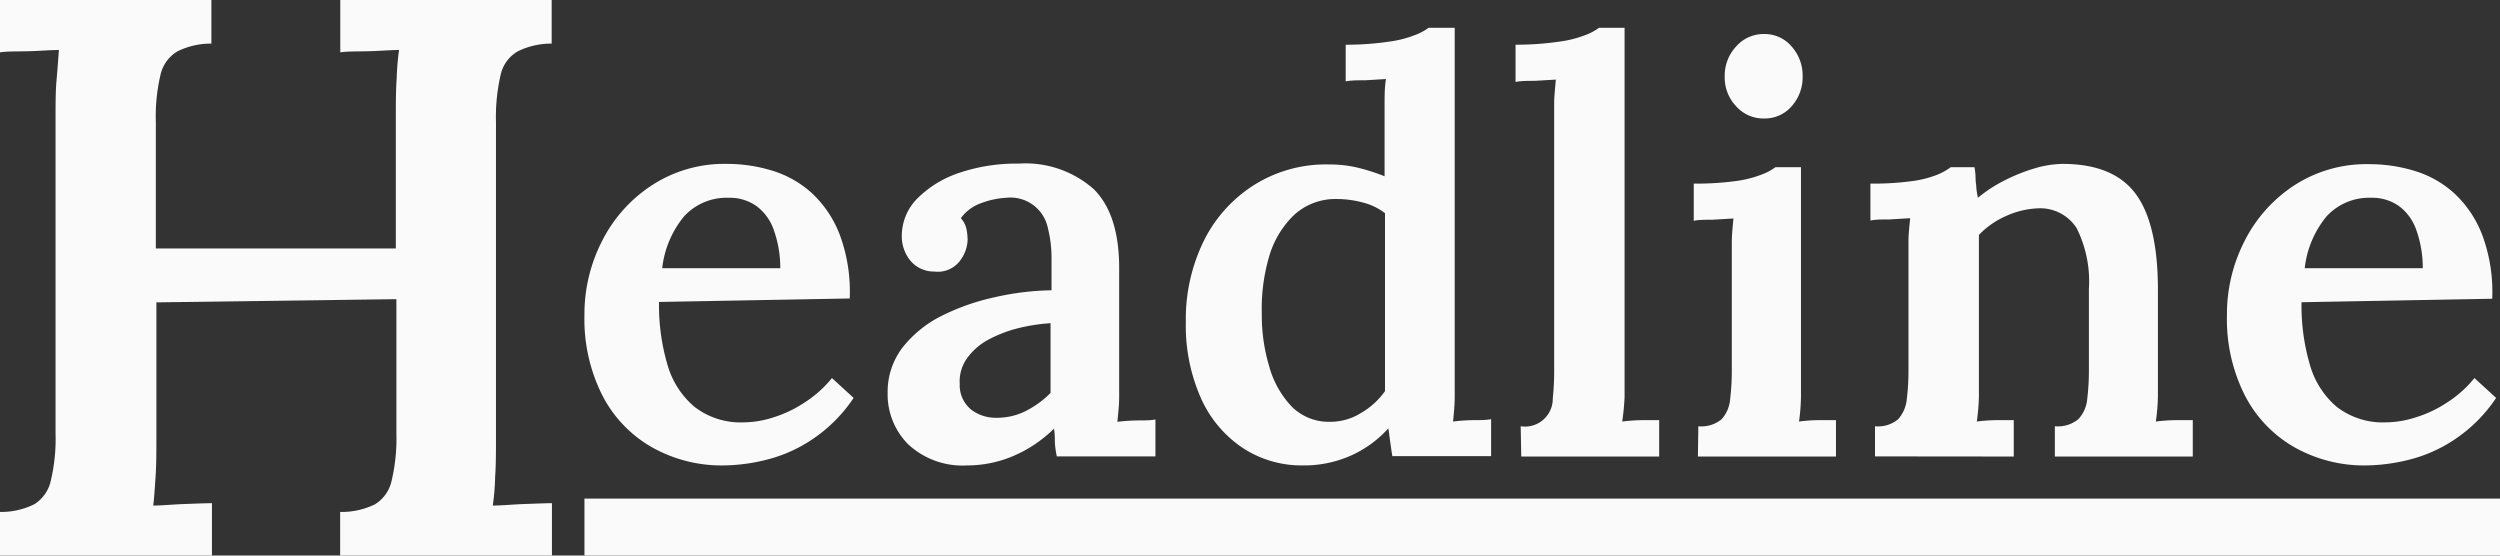 <svg xmlns="http://www.w3.org/2000/svg" viewBox="0 0 180 40"><rect x="0" y="0" width="180" height="40" fill="#333333" stroke="none"/><defs><style>.cls-1{fill:#fafafa;}</style></defs><g id="Layer_2" data-name="Layer 2"><g id="Layer_1-2" data-name="Layer 1"><g id="logo-light"><rect class="cls-1" x="42.08" y="35.9" width="137.92" height="4.1"/><path class="cls-1" d="M0,40V36.86a5.39,5.39,0,0,0,2.46-.55,2.66,2.66,0,0,0,1.2-1.71A13.1,13.1,0,0,0,4,31.2V8.4c0-1,0-1.87.08-2.74S4.2,4.1,4.24,3.6c-.65,0-1.4.07-2.24.09s-1.5,0-2,.08V0H15.22V3.14a5.45,5.45,0,0,0-2.43.55,2.62,2.62,0,0,0-1.23,1.68,13.12,13.12,0,0,0-.34,3.43v9.09H28.5V8.4c0-1,0-1.87.06-2.74a19.67,19.67,0,0,1,.17-2.06c-.65,0-1.39.07-2.23.09s-1.51,0-2,.08V0H39.72V3.14a5.45,5.45,0,0,0-2.43.55,2.6,2.6,0,0,0-1.24,1.68,13.57,13.57,0,0,0-.34,3.43V31.49c0,1,0,2-.06,2.85a17.07,17.07,0,0,1-.17,2.06c.65,0,1.4-.08,2.26-.11s1.52-.06,2-.06V40H24.49V36.86A5.47,5.47,0,0,0,27,36.31a2.66,2.66,0,0,0,1.2-1.71,13.17,13.17,0,0,0,.34-3.4V21.54l-17.28.23v9.72c0,1,0,2-.06,2.85s-.1,1.57-.17,2.06c.65,0,1.39-.08,2.23-.11s1.51-.06,2-.06V40Z"/><path class="cls-1" d="M52.14,33.51a10.21,10.21,0,0,1-5.24-1.33,9.05,9.05,0,0,1-3.55-3.75,12.18,12.18,0,0,1-1.27-5.74,11.55,11.55,0,0,1,1.27-5.34,10.34,10.34,0,0,1,3.57-4A9.53,9.53,0,0,1,52.3,11.8a11.1,11.1,0,0,1,3.31.49,7.45,7.45,0,0,1,2.86,1.63,8,8,0,0,1,2,3,11.77,11.77,0,0,1,.71,4.57l-13.73.25a15.11,15.11,0,0,0,.59,4.46A6.19,6.19,0,0,0,50,29.29a5.44,5.44,0,0,0,3.56,1.12,7.2,7.2,0,0,0,2.1-.35A8.87,8.87,0,0,0,57.9,29a8.26,8.26,0,0,0,2-1.78l1.56,1.43a10.75,10.75,0,0,1-3,3,10.43,10.43,0,0,1-3.27,1.45A13.1,13.1,0,0,1,52.14,33.51Zm-4.46-14.2h8.5a8.1,8.1,0,0,0-.47-2.76,3.6,3.6,0,0,0-1.24-1.71,3.32,3.32,0,0,0-2-.6,4.16,4.16,0,0,0-3.21,1.33A7.08,7.08,0,0,0,47.68,19.31Z"/><path class="cls-1" d="M76.09,32.86a7,7,0,0,1-.14-1c0-.29,0-.62-.06-1a9.41,9.41,0,0,1-3,2,8.49,8.49,0,0,1-3.25.65A5.74,5.74,0,0,1,65.4,32a5.09,5.09,0,0,1-1.49-3.71A5.25,5.25,0,0,1,65,25a8.3,8.3,0,0,1,2.78-2.25,16.23,16.23,0,0,1,3.8-1.34,19.68,19.68,0,0,1,4.13-.51V18.61a8.8,8.8,0,0,0-.26-2.18,2.75,2.75,0,0,0-3-2.19,6.07,6.07,0,0,0-1.82.39,3.06,3.06,0,0,0-1.45,1.08,1.71,1.71,0,0,1,.41.8,4.57,4.57,0,0,1,.08.76,2.65,2.65,0,0,1-.57,1.53,2,2,0,0,1-1.84.75,2.18,2.18,0,0,1-1.7-.77A2.75,2.75,0,0,1,64.93,17a3.81,3.81,0,0,1,1.12-2.71,7.68,7.68,0,0,1,3-1.84,12.87,12.87,0,0,1,4.29-.67,7.42,7.42,0,0,1,5.4,1.83c1.25,1.23,1.87,3.19,1.84,5.88V22.1c0,.78,0,1.55,0,2.33s0,1.64,0,2.59c0,.41,0,.92,0,1.53s-.07,1.22-.13,1.82a14.72,14.72,0,0,1,1.5-.1c.5,0,.92,0,1.24-.07v2.66Zm-.45-9.59a13,13,0,0,0-2.41.38,9.28,9.28,0,0,0-2.13.84,4.47,4.47,0,0,0-1.49,1.33,2.85,2.85,0,0,0-.51,1.81,2.28,2.28,0,0,0,.82,1.86,2.9,2.9,0,0,0,1.8.59,4.59,4.59,0,0,0,2.14-.49,6.89,6.89,0,0,0,1.78-1.3v-5Z"/><path class="cls-1" d="M93.83,33.51a7.72,7.72,0,0,1-4.37-1.27,8.42,8.42,0,0,1-3-3.59,12.86,12.86,0,0,1-1.08-5.47,12.78,12.78,0,0,1,1.31-5.87,10,10,0,0,1,3.62-4,9.7,9.7,0,0,1,5.33-1.47,8.91,8.91,0,0,1,2.23.26,15,15,0,0,1,1.82.59V9c0-.41,0-.91,0-1.51s0-1.2.1-1.8l-1.49.09c-.56,0-1,0-1.41.08V3.22A21.1,21.1,0,0,0,100,3a8,8,0,0,0,1.86-.47,3.94,3.94,0,0,0,1-.53h1.88V27c0,.41,0,.92,0,1.53s-.06,1.22-.12,1.82a13.38,13.38,0,0,1,1.45-.1c.51,0,.94,0,1.29-.07v2.66h-7.11c-.06-.33-.1-.66-.15-1s-.08-.66-.14-1a8,8,0,0,1-2.78,2A8.3,8.3,0,0,1,93.83,33.51Zm1.92-3.14A4.19,4.19,0,0,0,98,29.73a5.42,5.42,0,0,0,1.72-1.57c0-.38,0-.77,0-1.16V25.8l0-10.45a4.37,4.37,0,0,0-1.56-.76,7.23,7.23,0,0,0-1.92-.26,4.38,4.38,0,0,0-3.12,1.2,6.78,6.78,0,0,0-1.76,3,13.35,13.35,0,0,0-.51,4.08,12.71,12.71,0,0,0,.53,3.76A6.82,6.82,0,0,0,93,29.27,3.77,3.77,0,0,0,95.75,30.37Z"/><path class="cls-1" d="M109.49,30.69a2,2,0,0,0,2.31-2,19.21,19.21,0,0,0,.1-2.12V9c0-.46,0-1,0-1.53s.07-1.14.12-1.74l-1.51.09c-.54,0-1,0-1.39.08V3.22A21.75,21.75,0,0,0,112.25,3a8.09,8.09,0,0,0,1.88-.47,3.94,3.94,0,0,0,1-.53h1.84l0,25c0,.44,0,1,0,1.57a16.78,16.78,0,0,1-.17,1.78,13.37,13.37,0,0,1,1.44-.1l1.22,0v2.62h-9.93Z"/><path class="cls-1" d="M122.28,30.69a2.28,2.28,0,0,0,1.68-.51,2.45,2.45,0,0,0,.61-1.45,16.76,16.76,0,0,0,.12-2.12V19c0-.46,0-1,0-1.53s.06-1.14.12-1.74l-1.51.09c-.55,0-1,0-1.35.08V13.22a21.18,21.18,0,0,0,3-.18,8,8,0,0,0,1.88-.47,3.94,3.94,0,0,0,1-.53h1.84V27c0,.44,0,1,0,1.57a14.58,14.58,0,0,1-.14,1.78,12,12,0,0,1,1.41-.1l1.25,0v2.62h-9.94ZM127,8.53a2.62,2.62,0,0,1-2-.88,3,3,0,0,1-.82-2.14A3.05,3.05,0,0,1,125,3.35a2.62,2.62,0,0,1,2-.9,2.55,2.55,0,0,1,2,.9,3.15,3.15,0,0,1,.79,2.16A3.14,3.14,0,0,1,129,7.65,2.55,2.55,0,0,1,127,8.53Z"/><path class="cls-1" d="M135,32.86V30.69a2.24,2.24,0,0,0,1.67-.51,2.52,2.52,0,0,0,.62-1.45,16.76,16.76,0,0,0,.12-2.12V18.94c0-.49,0-1,0-1.55s.07-1.1.12-1.68l-1.49.09c-.56,0-1,0-1.37.08V13.22a20.84,20.84,0,0,0,3-.18,7.69,7.69,0,0,0,1.84-.47,4.39,4.39,0,0,0,.94-.53h1.71a3.82,3.82,0,0,1,.08.74,4.15,4.15,0,0,0,.05.59q0,.3.12.87a9.9,9.9,0,0,1,1.9-1.24,12.69,12.69,0,0,1,2.19-.88,7.42,7.42,0,0,1,2-.32q3.67,0,5.27,2.16t1.6,6.9V27c0,.44,0,1,0,1.57a14.56,14.56,0,0,1-.15,1.78,13.37,13.37,0,0,1,1.43-.1l1.23,0v2.62h-9.93V30.69a2.32,2.32,0,0,0,1.69-.51,2.41,2.41,0,0,0,.64-1.45,16.76,16.76,0,0,0,.12-2.12l0-5.79a8.59,8.59,0,0,0-.88-4.39A3.11,3.11,0,0,0,146.73,15a6.09,6.09,0,0,0-2.33.57,6,6,0,0,0-1.92,1.35c0,.32,0,.67,0,1V19l0,8c0,.44,0,1,0,1.57a14.56,14.56,0,0,1-.15,1.78,12.31,12.31,0,0,1,1.41-.1l1.25,0v2.62Z"/><path class="cls-1" d="M170.4,33.51a10.21,10.21,0,0,1-5.24-1.33,9.05,9.05,0,0,1-3.55-3.75,12.18,12.18,0,0,1-1.27-5.74,11.55,11.55,0,0,1,1.27-5.34,10.34,10.34,0,0,1,3.57-4,9.53,9.53,0,0,1,5.38-1.53,11.1,11.1,0,0,1,3.31.49,7.45,7.45,0,0,1,2.86,1.63,8,8,0,0,1,2,3,11.77,11.77,0,0,1,.71,4.57l-13.73.25a15.11,15.11,0,0,0,.59,4.46,6.19,6.19,0,0,0,1.94,3.07,5.44,5.44,0,0,0,3.56,1.12,7.2,7.2,0,0,0,2.1-.35A8.71,8.71,0,0,0,176.16,29a8.26,8.26,0,0,0,2-1.78l1.56,1.43a10.75,10.75,0,0,1-3,3,10.43,10.43,0,0,1-3.27,1.45A13.1,13.1,0,0,1,170.4,33.51Zm-4.46-14.2h8.5a8.1,8.1,0,0,0-.47-2.76,3.6,3.6,0,0,0-1.24-1.71,3.32,3.32,0,0,0-2-.6,4.16,4.16,0,0,0-3.21,1.33A7.08,7.08,0,0,0,165.94,19.31Z"/></g></g></g></svg>